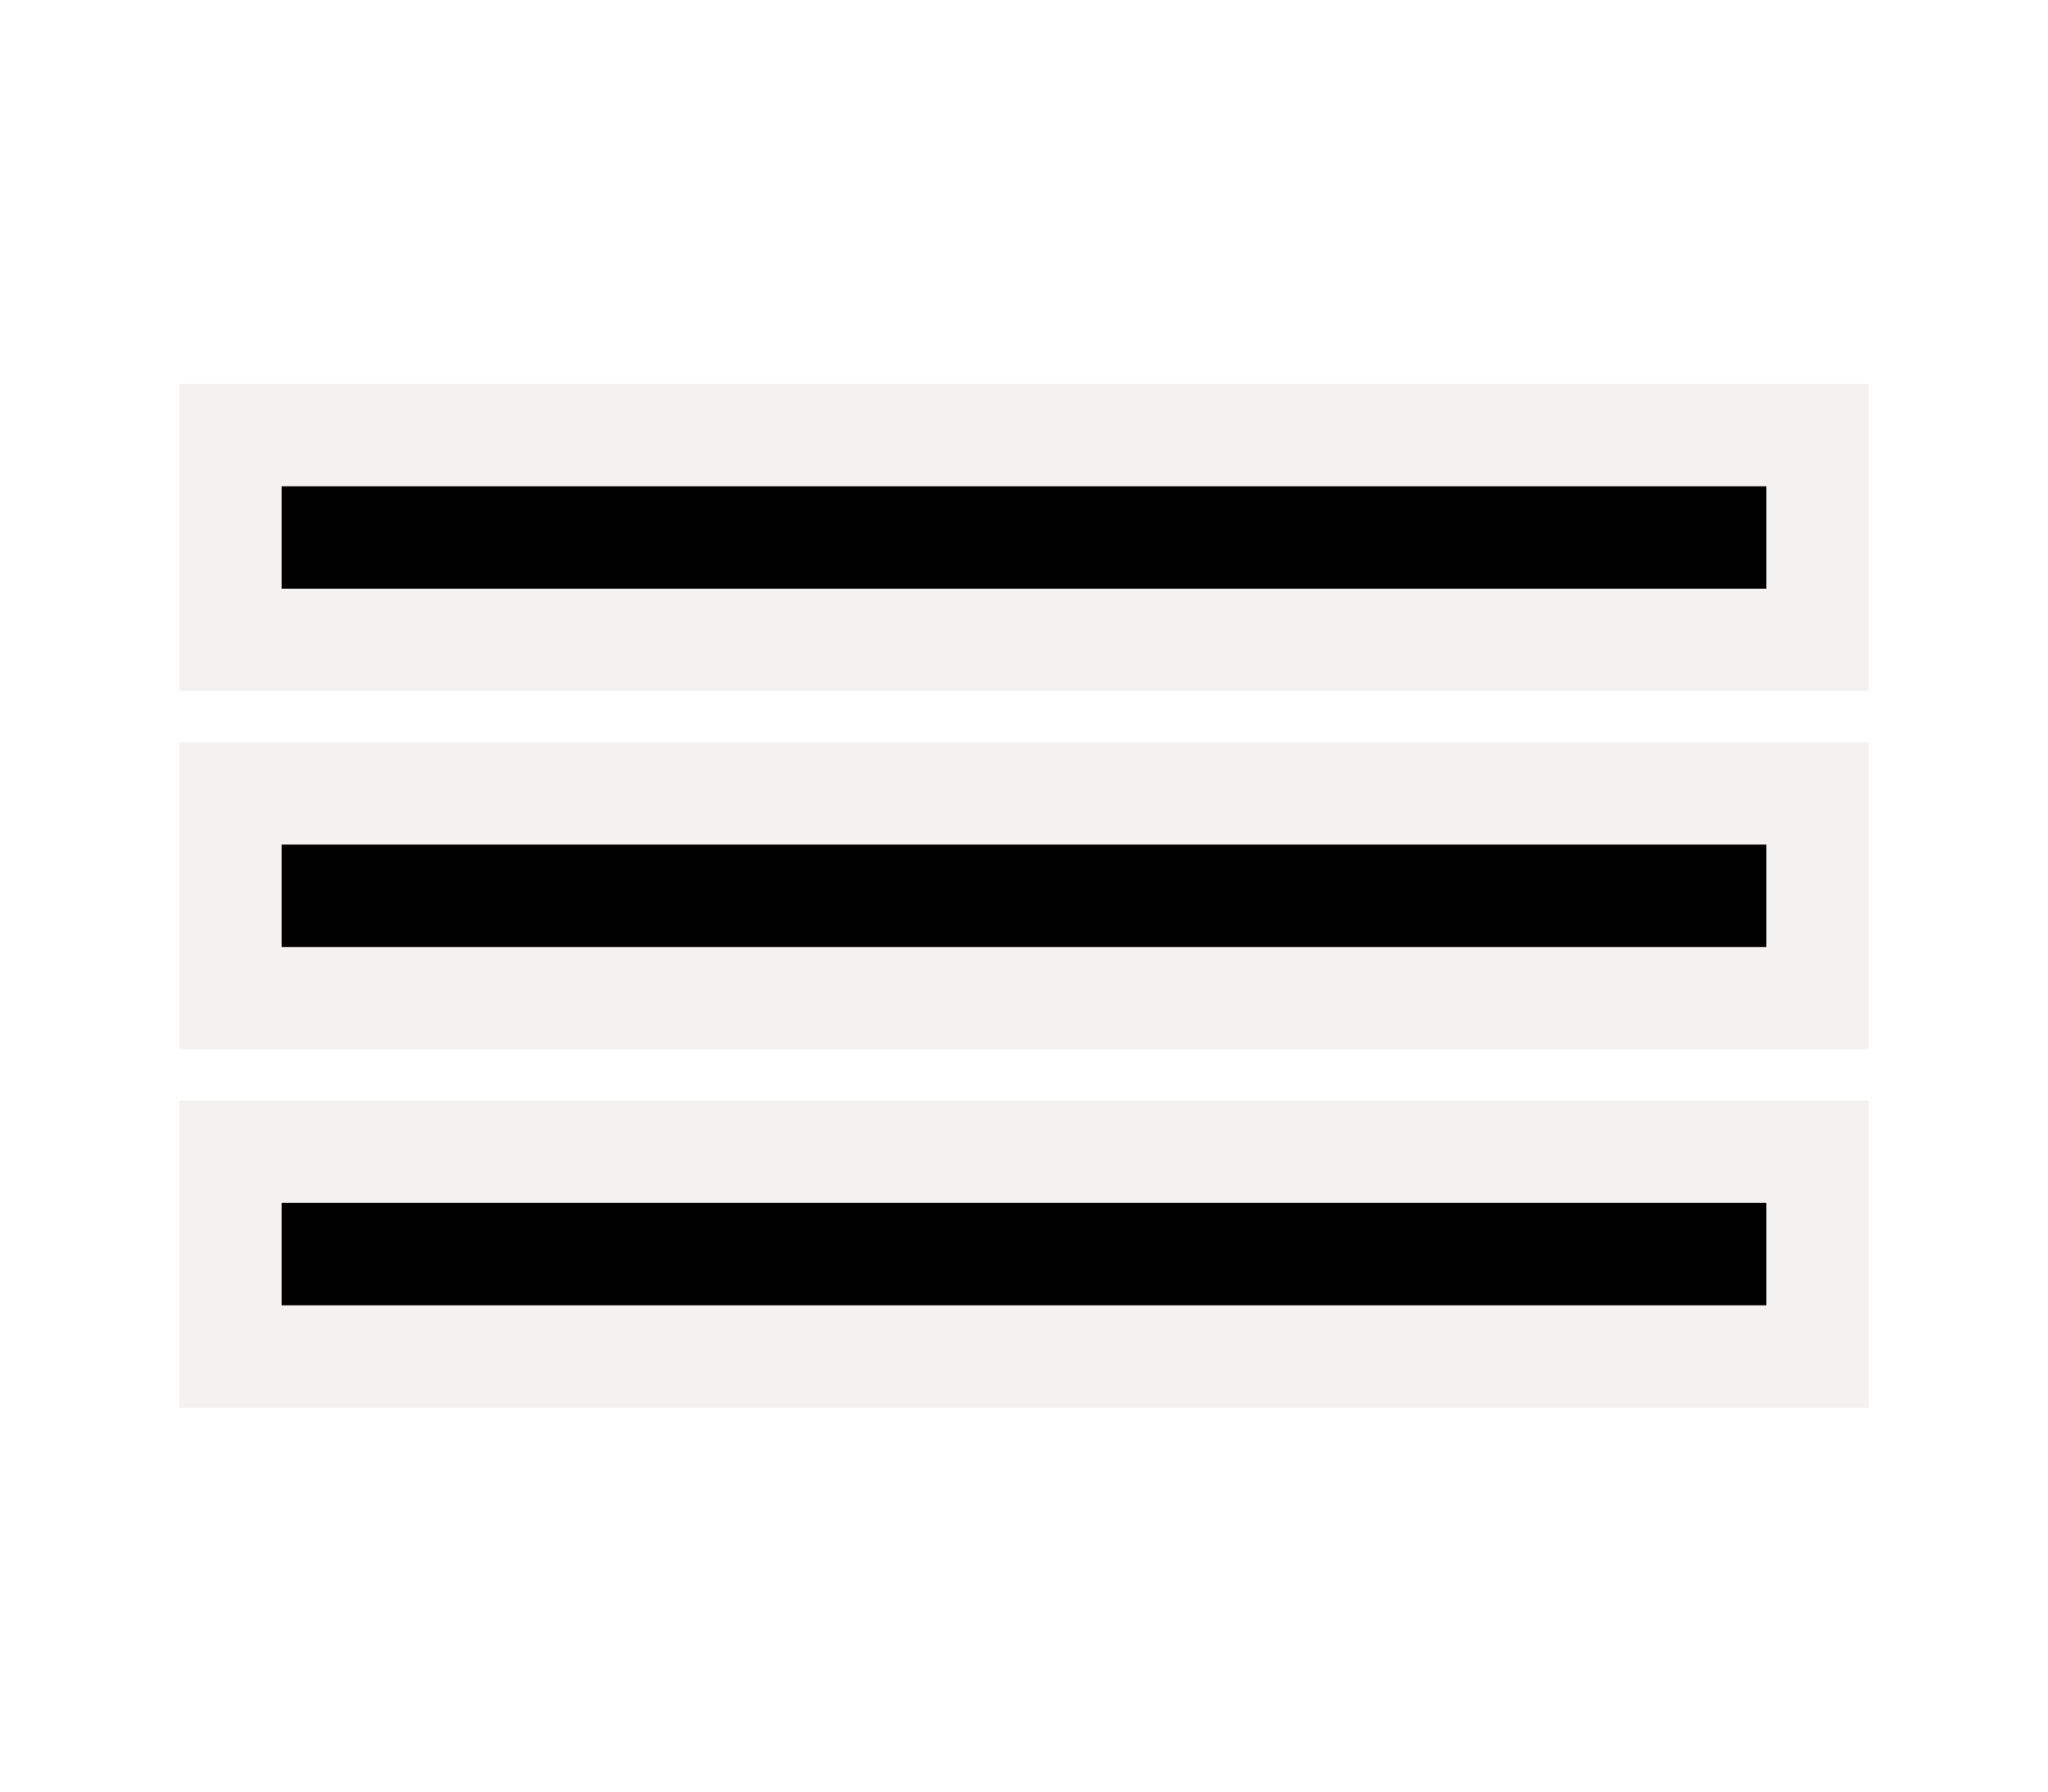<?xml version="1.0" encoding="UTF-8"?>
<svg width="80px" height="70px" viewBox="0 0 80 70" version="1.1" xmlns="http://www.w3.org/2000/svg" xmlns:xlink="http://www.w3.org/1999/xlink">
    <!-- Generator: Sketch 53.2 (72643) - https://sketchapp.com -->
    <title>Med unselected</title>
    <desc>Created with Sketch.</desc>
    <g id="Med-unselected" stroke="none" stroke-width="1" fill="none" fill-rule="evenodd">
        <rect id="Rectangle" fill="#FFFFFF" fill-rule="nonzero" x="0" y="0" width="80" height="70"></rect>
        <g id="Group-2" transform="translate(7, 29)" fill-rule="nonzero">
            <rect id="Rectangle" fill="#F3F2F1" class="active:bg-[#ede8f9]" x="0" y="0" width="66" height="12"></rect>
            <rect id="Rectangle" fill="currentColor" x="4" y="4" width="58" height="4"></rect>
        </g>
        <g id="Group-2" transform="translate(7, 43)" fill-rule="nonzero">
            <rect id="Rectangle" fill="#F3F2F1" class="active:bg-[#ede8f9]" x="0" y="0" width="66" height="12"></rect>
            <rect id="Rectangle" fill="currentColor" x="4" y="4" width="58" height="4"></rect>
        </g>
        <g id="Group-2" transform="translate(7, 15)" fill-rule="nonzero">
            <rect id="Rectangle" fill="#F3F2F1" x="0" y="0" width="66" height="12"></rect>
            <rect id="Rectangle" fill="currentColor" x="4" y="4" width="58" height="4"></rect>
        </g>
    </g>
</svg>